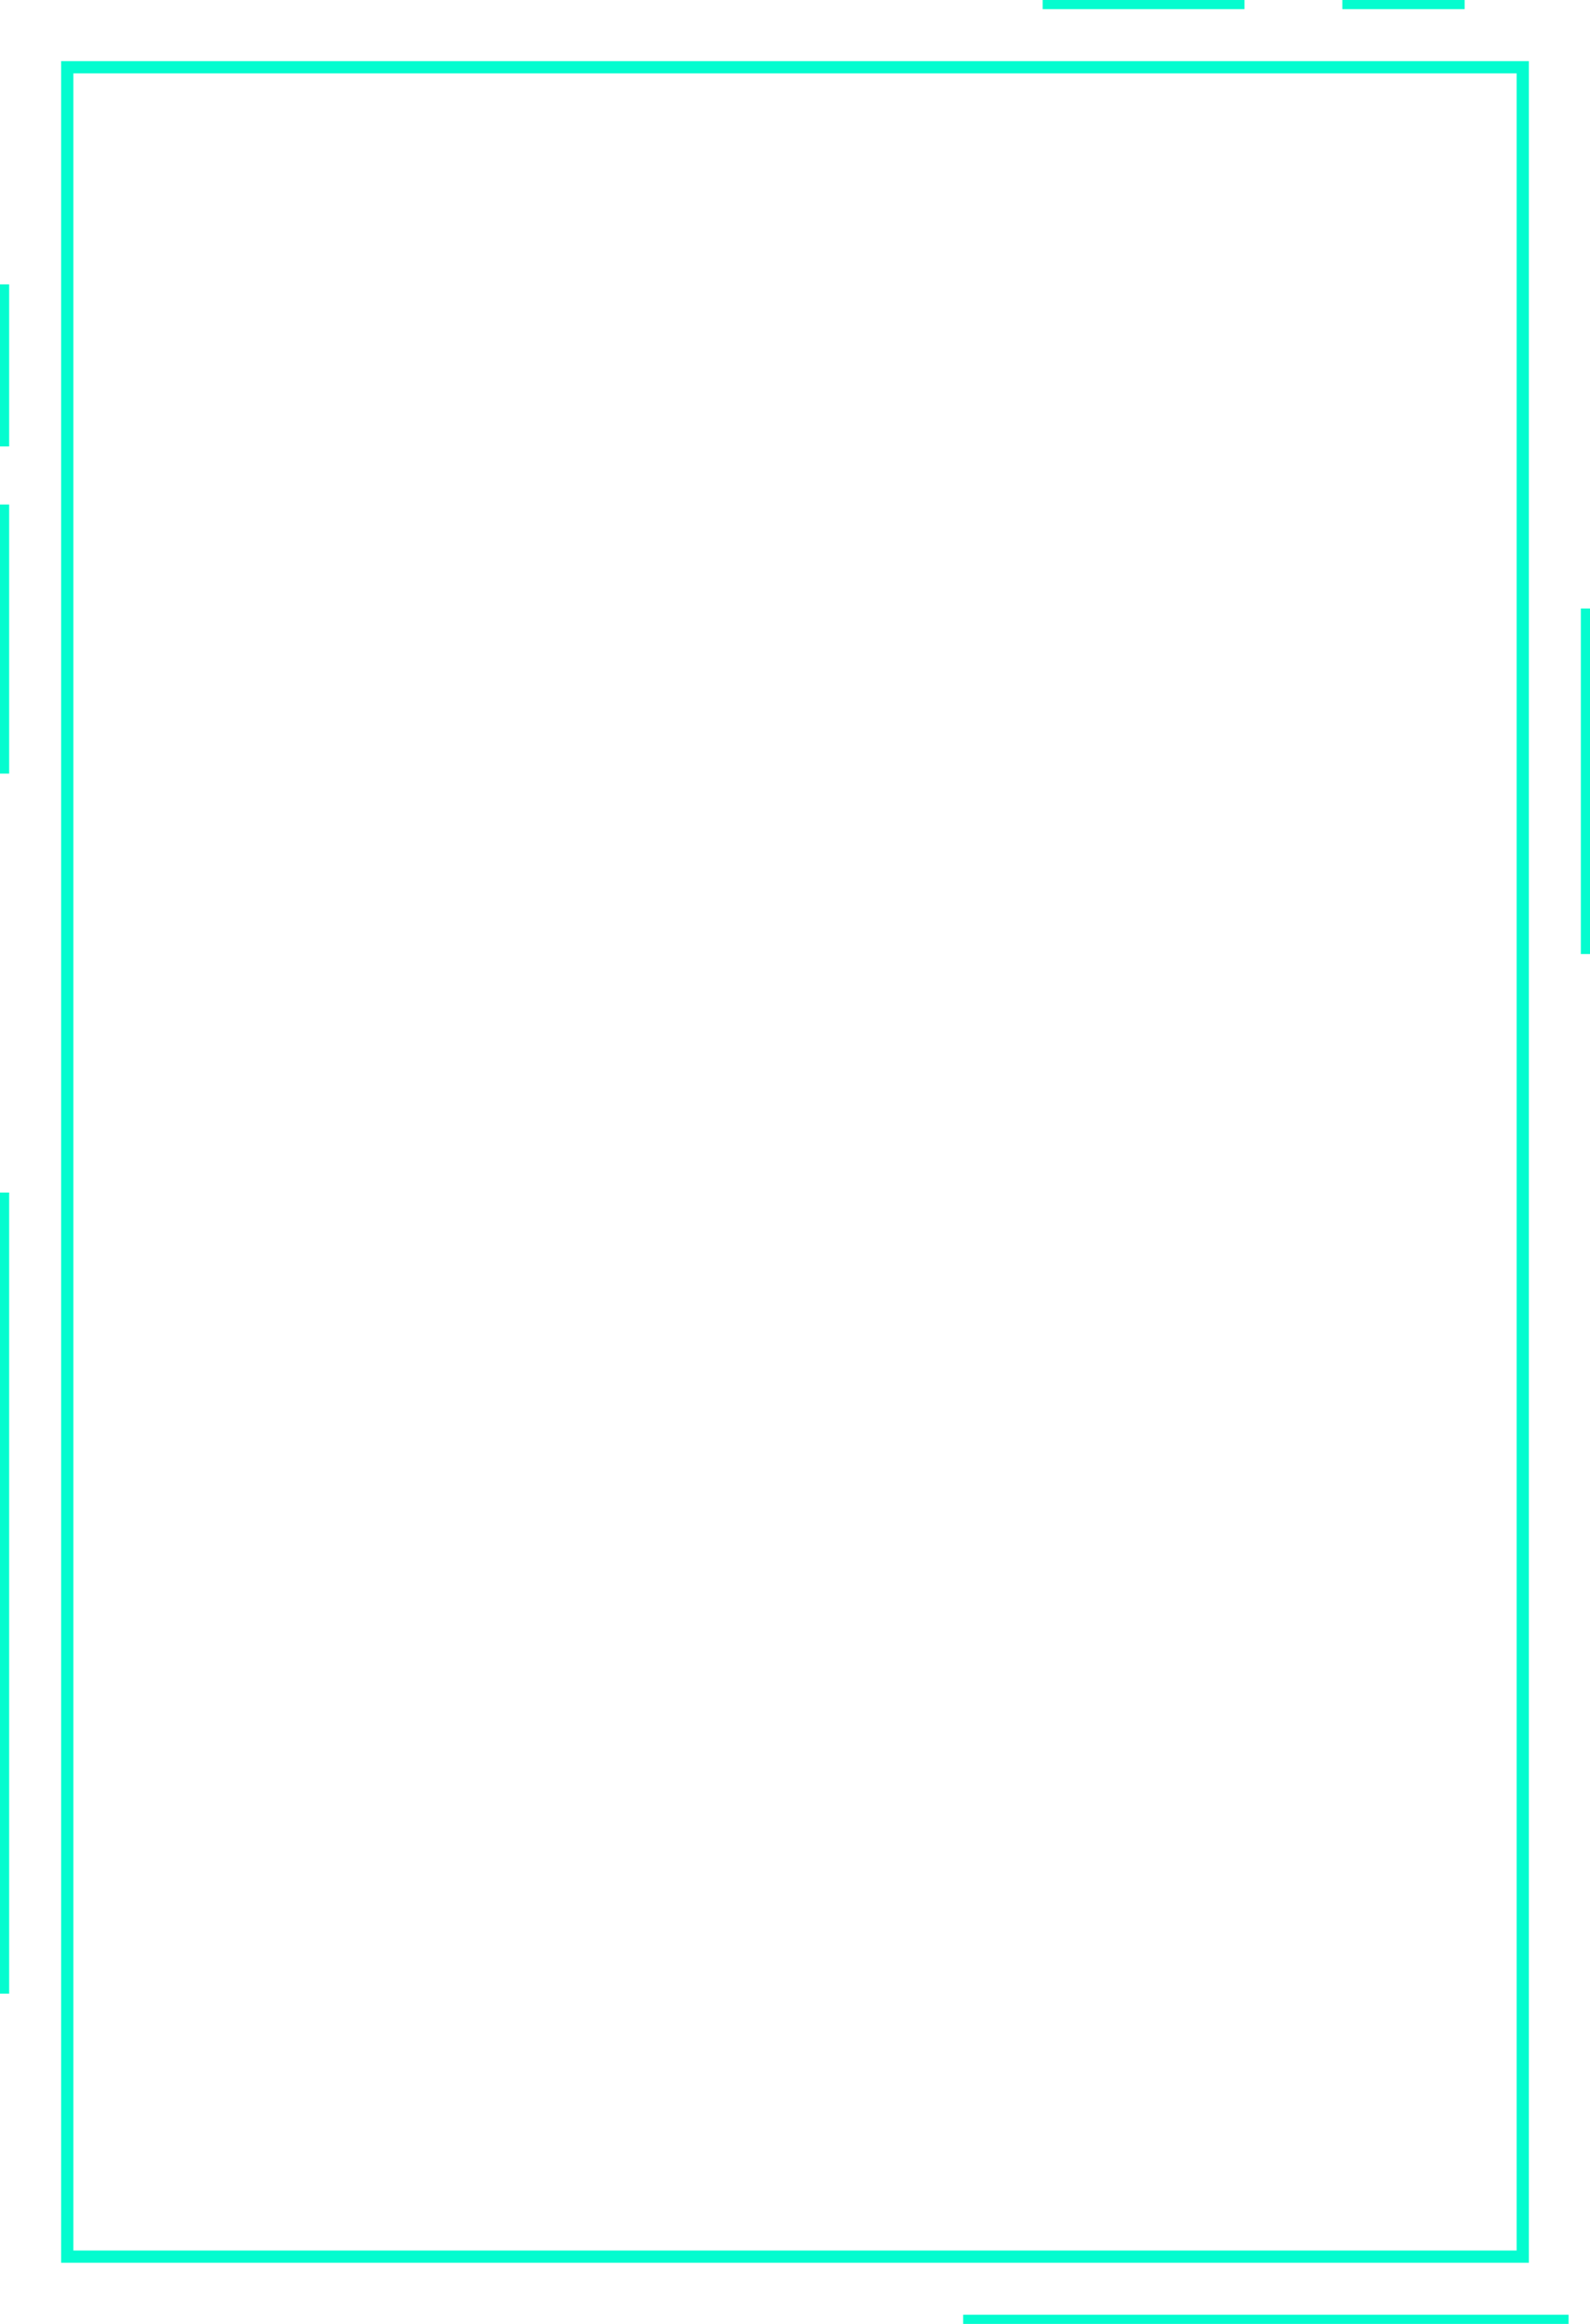<svg width="260" height="380" viewBox="0 0 260 380" fill="none" xmlns="http://www.w3.org/2000/svg">
<g clip-path="url(#clip0_425_766)">
<rect x="11" y="11" width="238" height="358" stroke="#04FCCF" stroke-width="2"/>
<path d="M0.5 82.5V126.5" stroke="#04FCCF" stroke-width="2"/>
<path d="M0.5 195V326" stroke="#04FCCF" stroke-width="2"/>
<path d="M259.5 99.5V156" stroke="#04FCCF" stroke-width="2"/>
<path d="M157.5 379.5H256.5" stroke="#04FCCF" stroke-width="2"/>
<path d="M239.5 0.5H219.5" stroke="#04FCCF" stroke-width="2"/>
<path d="M203.5 0.5H170.5" stroke="#04FCCF" stroke-width="2"/>
<path d="M0.5 46.5V73" stroke="#04FCCF" stroke-width="2"/>
</g>
<defs>
<clipPath id="clip0_425_766">
<rect width="260" height="380" fill="white"/>
</clipPath>
</defs>
</svg>
